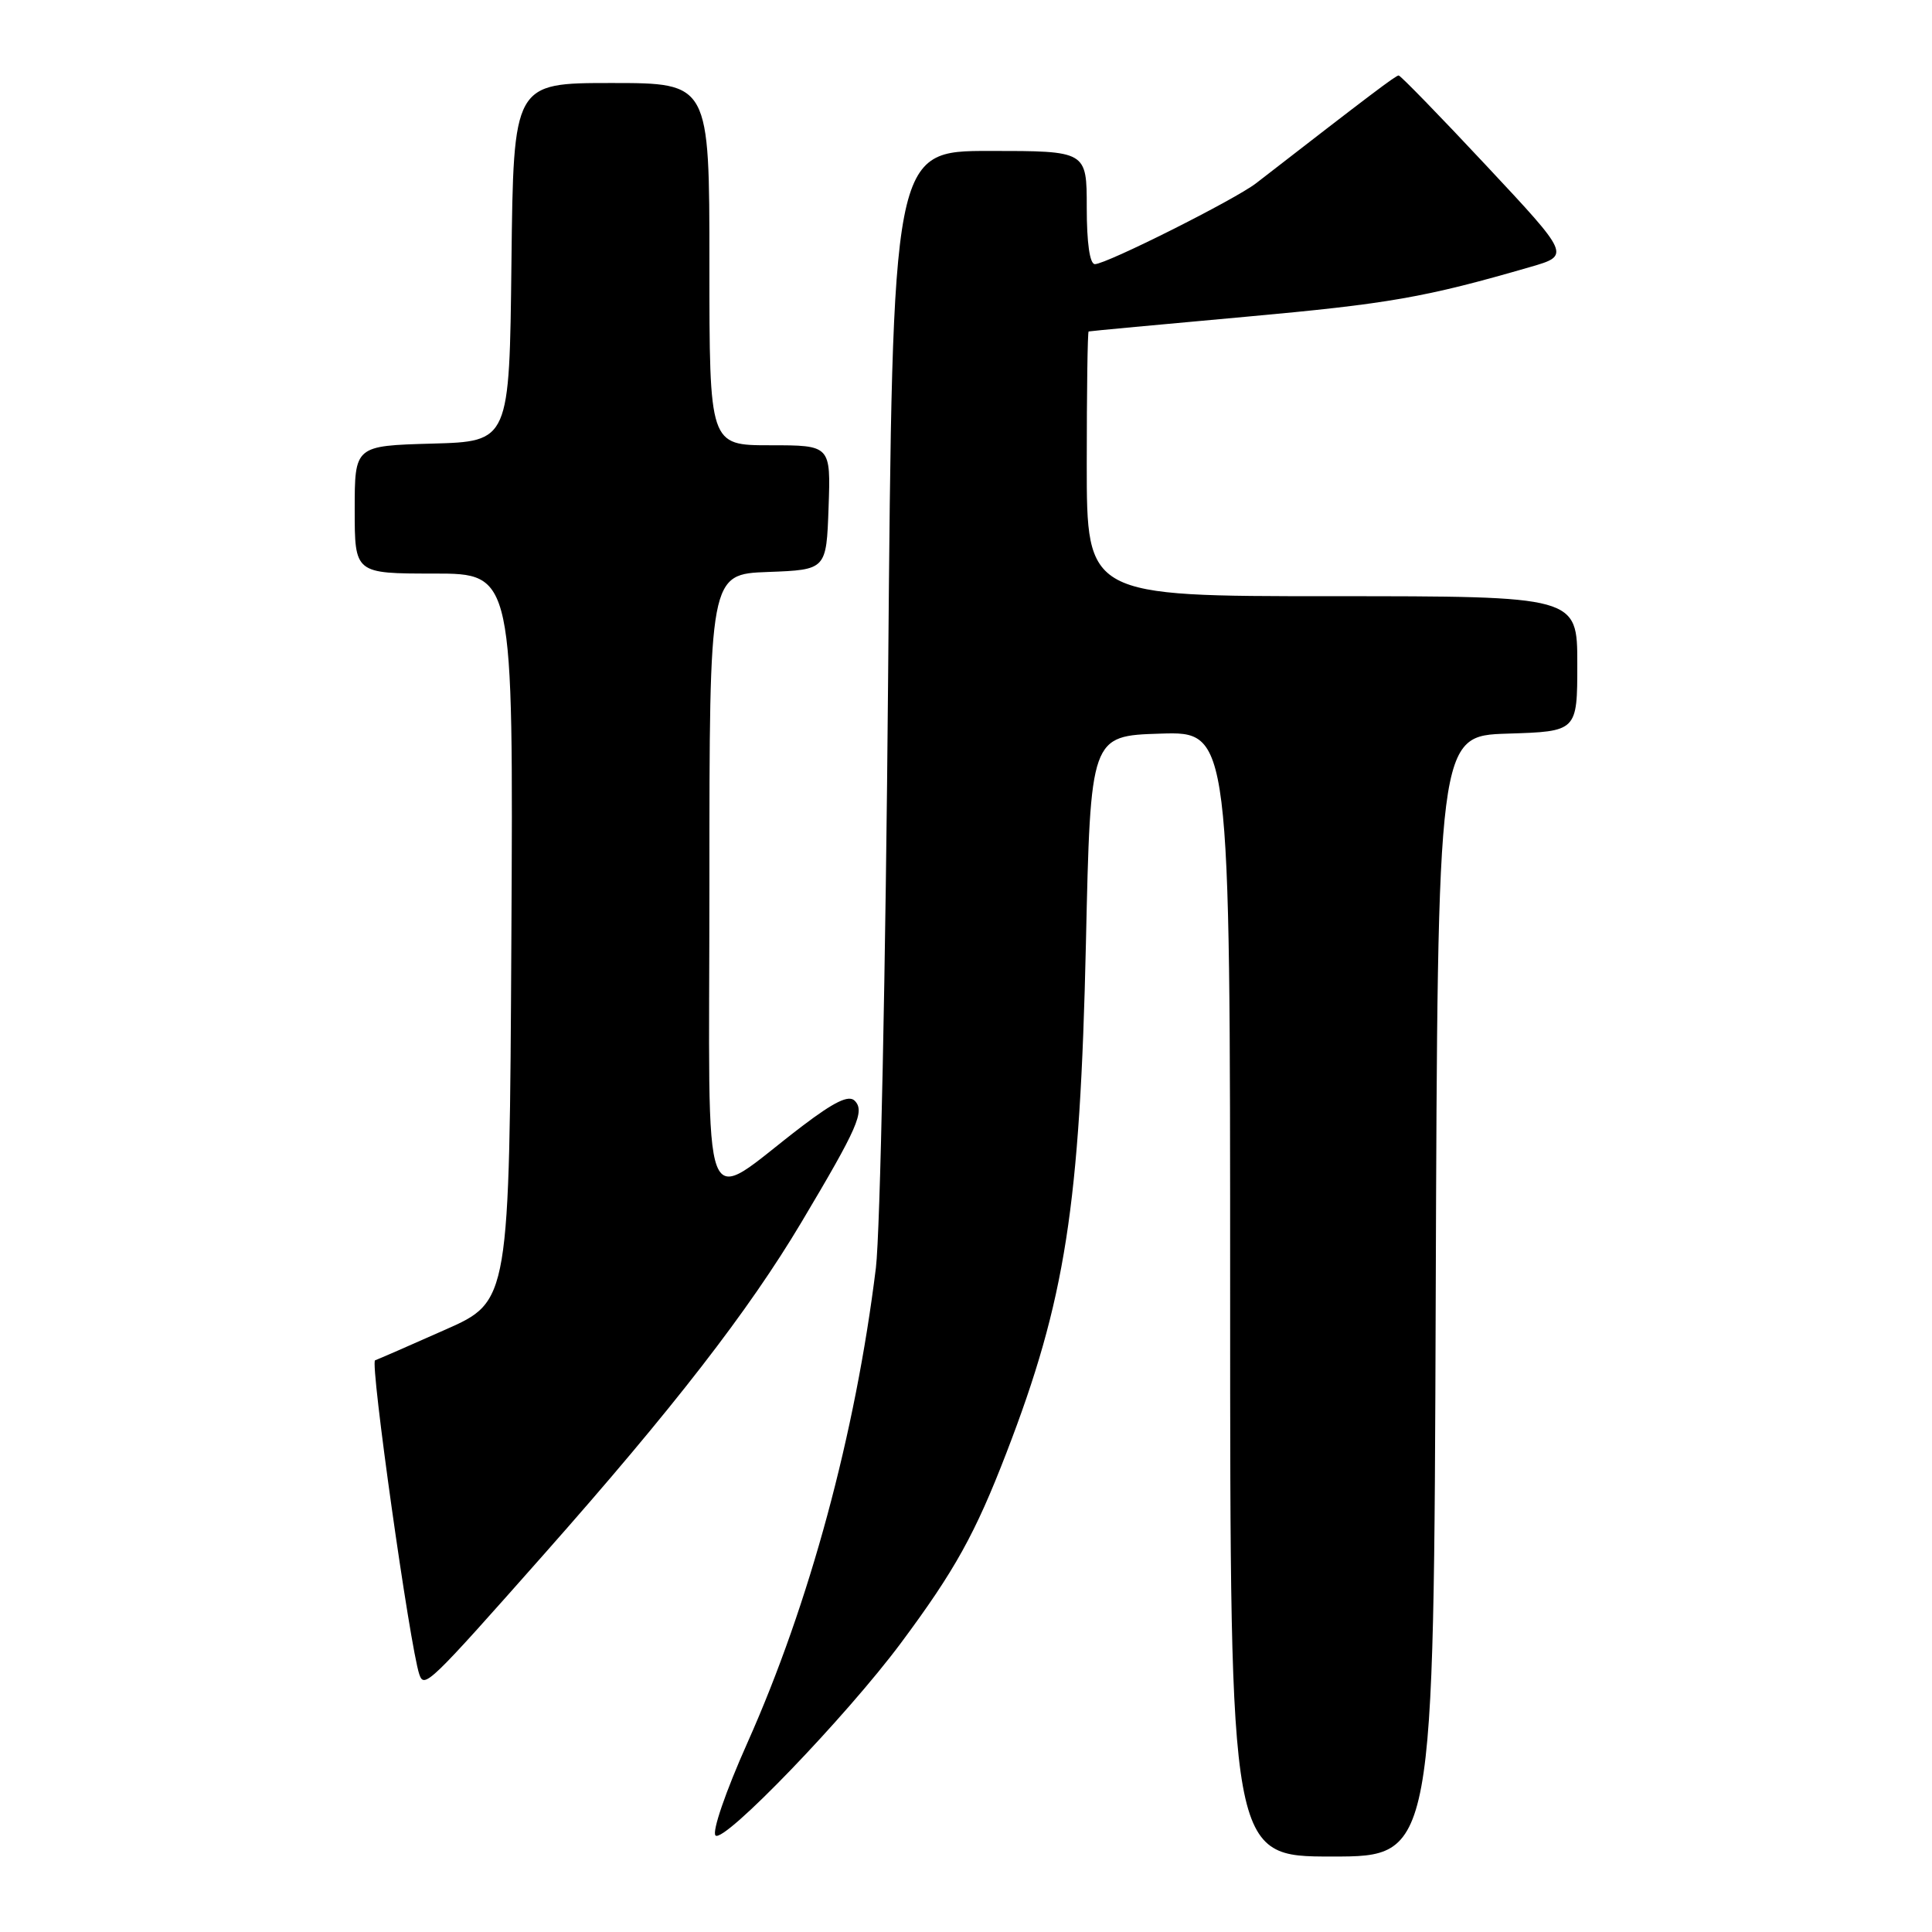 <?xml version="1.0" encoding="UTF-8" standalone="no"?>
<!DOCTYPE svg PUBLIC "-//W3C//DTD SVG 1.1//EN" "http://www.w3.org/Graphics/SVG/1.1/DTD/svg11.dtd" >
<svg xmlns="http://www.w3.org/2000/svg" xmlns:xlink="http://www.w3.org/1999/xlink" version="1.1" viewBox="0 0 256 256">
 <g >
 <path fill="currentColor"
d=" M 190.24 171.75 C 190.50 97.50 190.50 97.50 199.75 97.21 C 209.00 96.92 209.00 96.92 209.00 87.96 C 209.00 79.00 209.00 79.00 176.50 79.00 C 144.00 79.00 144.00 79.00 144.00 61.50 C 144.00 51.88 144.11 43.96 144.25 43.92 C 144.39 43.87 153.72 43.00 165.00 41.98 C 184.07 40.25 188.78 39.43 202.79 35.37 C 208.07 33.84 208.07 33.84 196.92 21.92 C 190.79 15.36 185.57 10.00 185.33 10.00 C 184.95 10.00 181.73 12.43 166.44 24.28 C 163.65 26.44 146.60 35.00 145.08 35.00 C 144.40 35.00 144.00 32.20 144.00 27.50 C 144.00 20.00 144.00 20.00 131.13 20.00 C 118.27 20.00 118.27 20.00 117.68 89.75 C 117.36 128.11 116.63 163.32 116.06 168.00 C 113.36 189.95 107.27 212.47 99.04 230.92 C 96.15 237.39 94.32 242.72 94.81 243.21 C 95.90 244.30 112.16 227.41 119.39 217.69 C 126.52 208.10 129.23 203.22 133.36 192.50 C 141.17 172.25 143.11 159.81 143.89 125.00 C 144.50 97.50 144.50 97.50 153.75 97.21 C 163.00 96.92 163.00 96.92 163.00 171.46 C 163.00 246.00 163.00 246.00 176.49 246.00 C 189.99 246.00 189.99 246.00 190.24 171.75 Z  M 72.14 205.88 C 89.21 186.59 99.18 173.72 106.19 161.96 C 113.66 149.42 114.63 147.23 113.25 145.85 C 112.46 145.06 110.55 145.99 106.33 149.19 C 92.52 159.68 94.00 163.52 94.00 117.11 C 94.00 76.08 94.00 76.08 101.75 75.79 C 109.50 75.50 109.50 75.50 109.79 67.25 C 110.08 59.00 110.08 59.00 102.04 59.00 C 94.00 59.00 94.00 59.00 94.00 35.00 C 94.00 11.00 94.00 11.00 81.02 11.00 C 68.04 11.00 68.04 11.00 67.77 34.75 C 67.50 58.50 67.50 58.50 57.25 58.78 C 47.00 59.07 47.00 59.07 47.00 67.53 C 47.00 76.00 47.00 76.00 57.51 76.00 C 68.02 76.00 68.02 76.00 67.76 124.21 C 67.50 172.43 67.50 172.43 59.00 176.19 C 54.33 178.27 50.14 180.09 49.70 180.25 C 49.00 180.50 54.31 218.15 55.56 221.86 C 56.21 223.78 56.85 223.16 72.14 205.88 Z "/>
</g>
</svg>